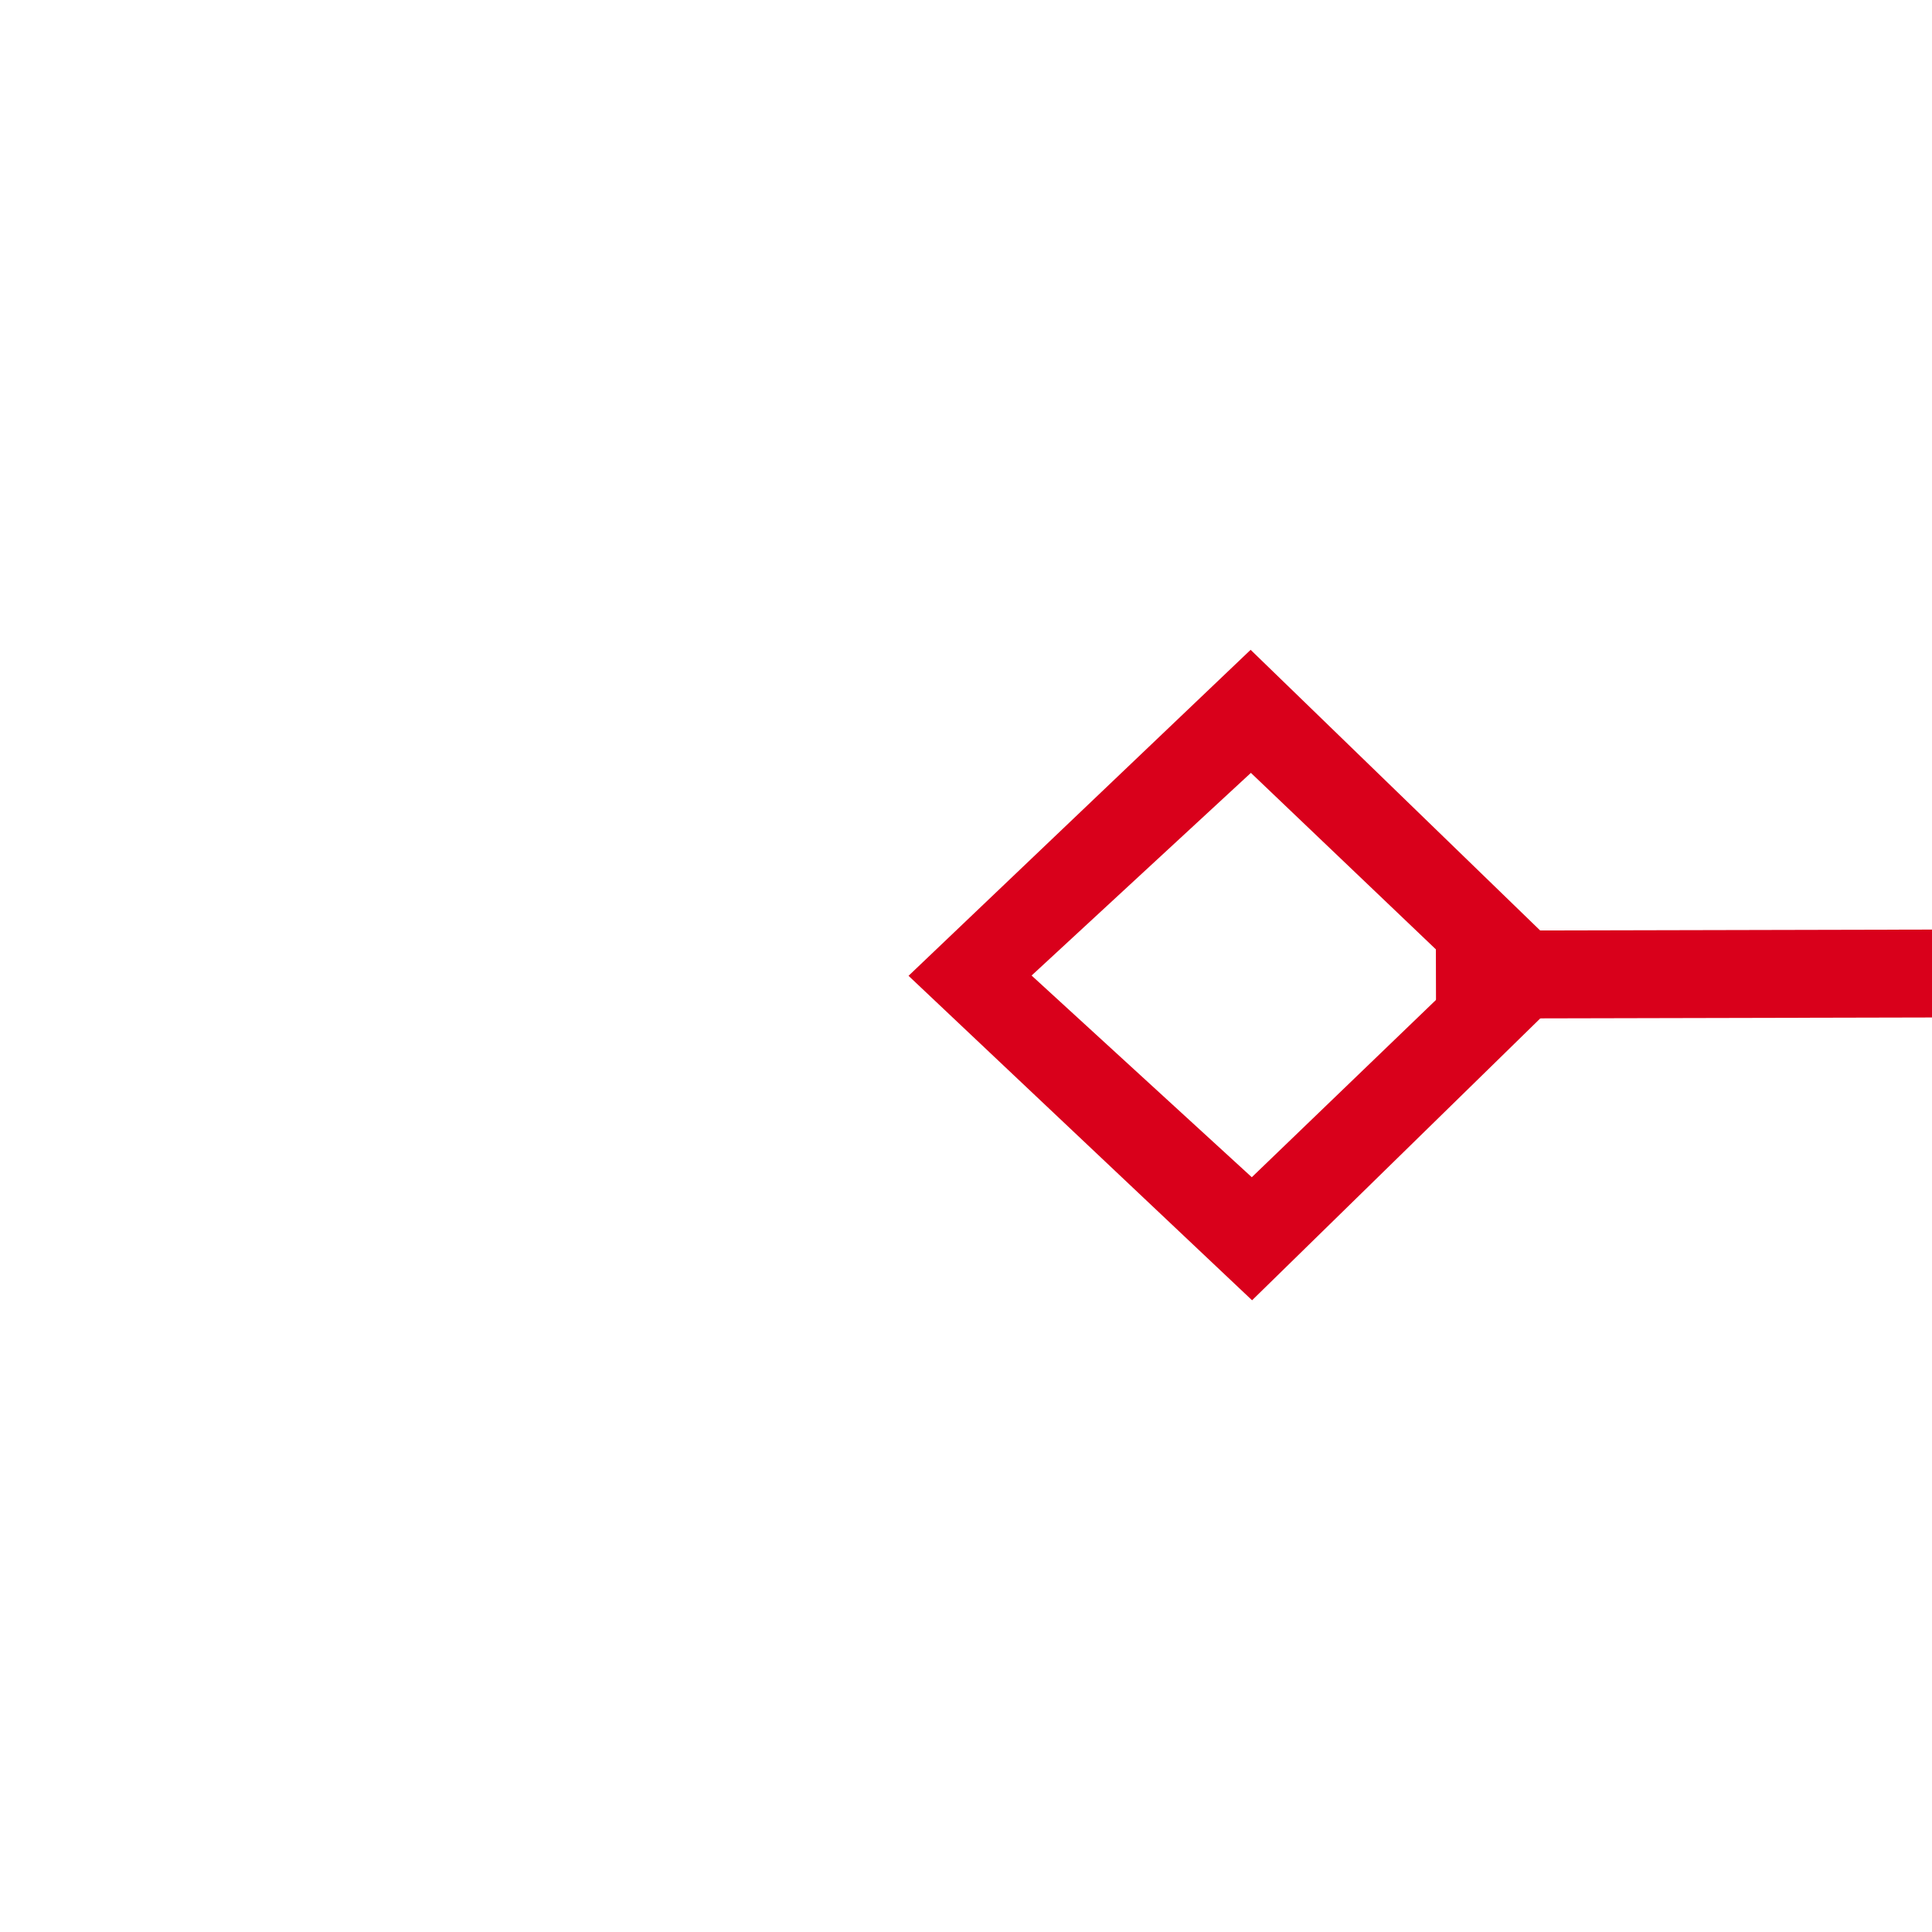﻿<?xml version="1.0" encoding="utf-8"?>
<svg version="1.1" xmlns:xlink="http://www.w3.org/1999/xlink" width="22px" height="22px" preserveAspectRatio="xMinYMid meet" viewBox="1638 81  22 20" xmlns="http://www.w3.org/2000/svg">
  <g transform="matrix(0.407 -0.914 0.914 0.407 895.159 1560.423 )">
    <path d="M 1495.9 326.8  L 1492 330.5  L 1495.9 334.2  L 1499.7 330.5  L 1495.9 326.8  Z M 1495.9 332.8  L 1493.4 330.5  L 1495.9 328.2  L 1498.3 330.5  L 1495.9 332.8  Z M 2016.1 334.2  L 2020 330.5  L 2016.1 326.8  L 2012.3 330.5  L 2016.1 334.2  Z M 2016.1 328.2  L 2018.6 330.5  L 2016.1 332.8  L 2013.7 330.5  L 2016.1 328.2  Z " fill-rule="nonzero" fill="#d9001b" stroke="none" transform="matrix(0.409 0.913 -0.913 0.409 1339.294 -1407.062 )" />
    <path d="M 1498 330.5  L 2014 330.5  " stroke-width="1" stroke="#d9001b" fill="none" transform="matrix(0.409 0.913 -0.913 0.409 1339.294 -1407.062 )" />
  </g>
</svg>